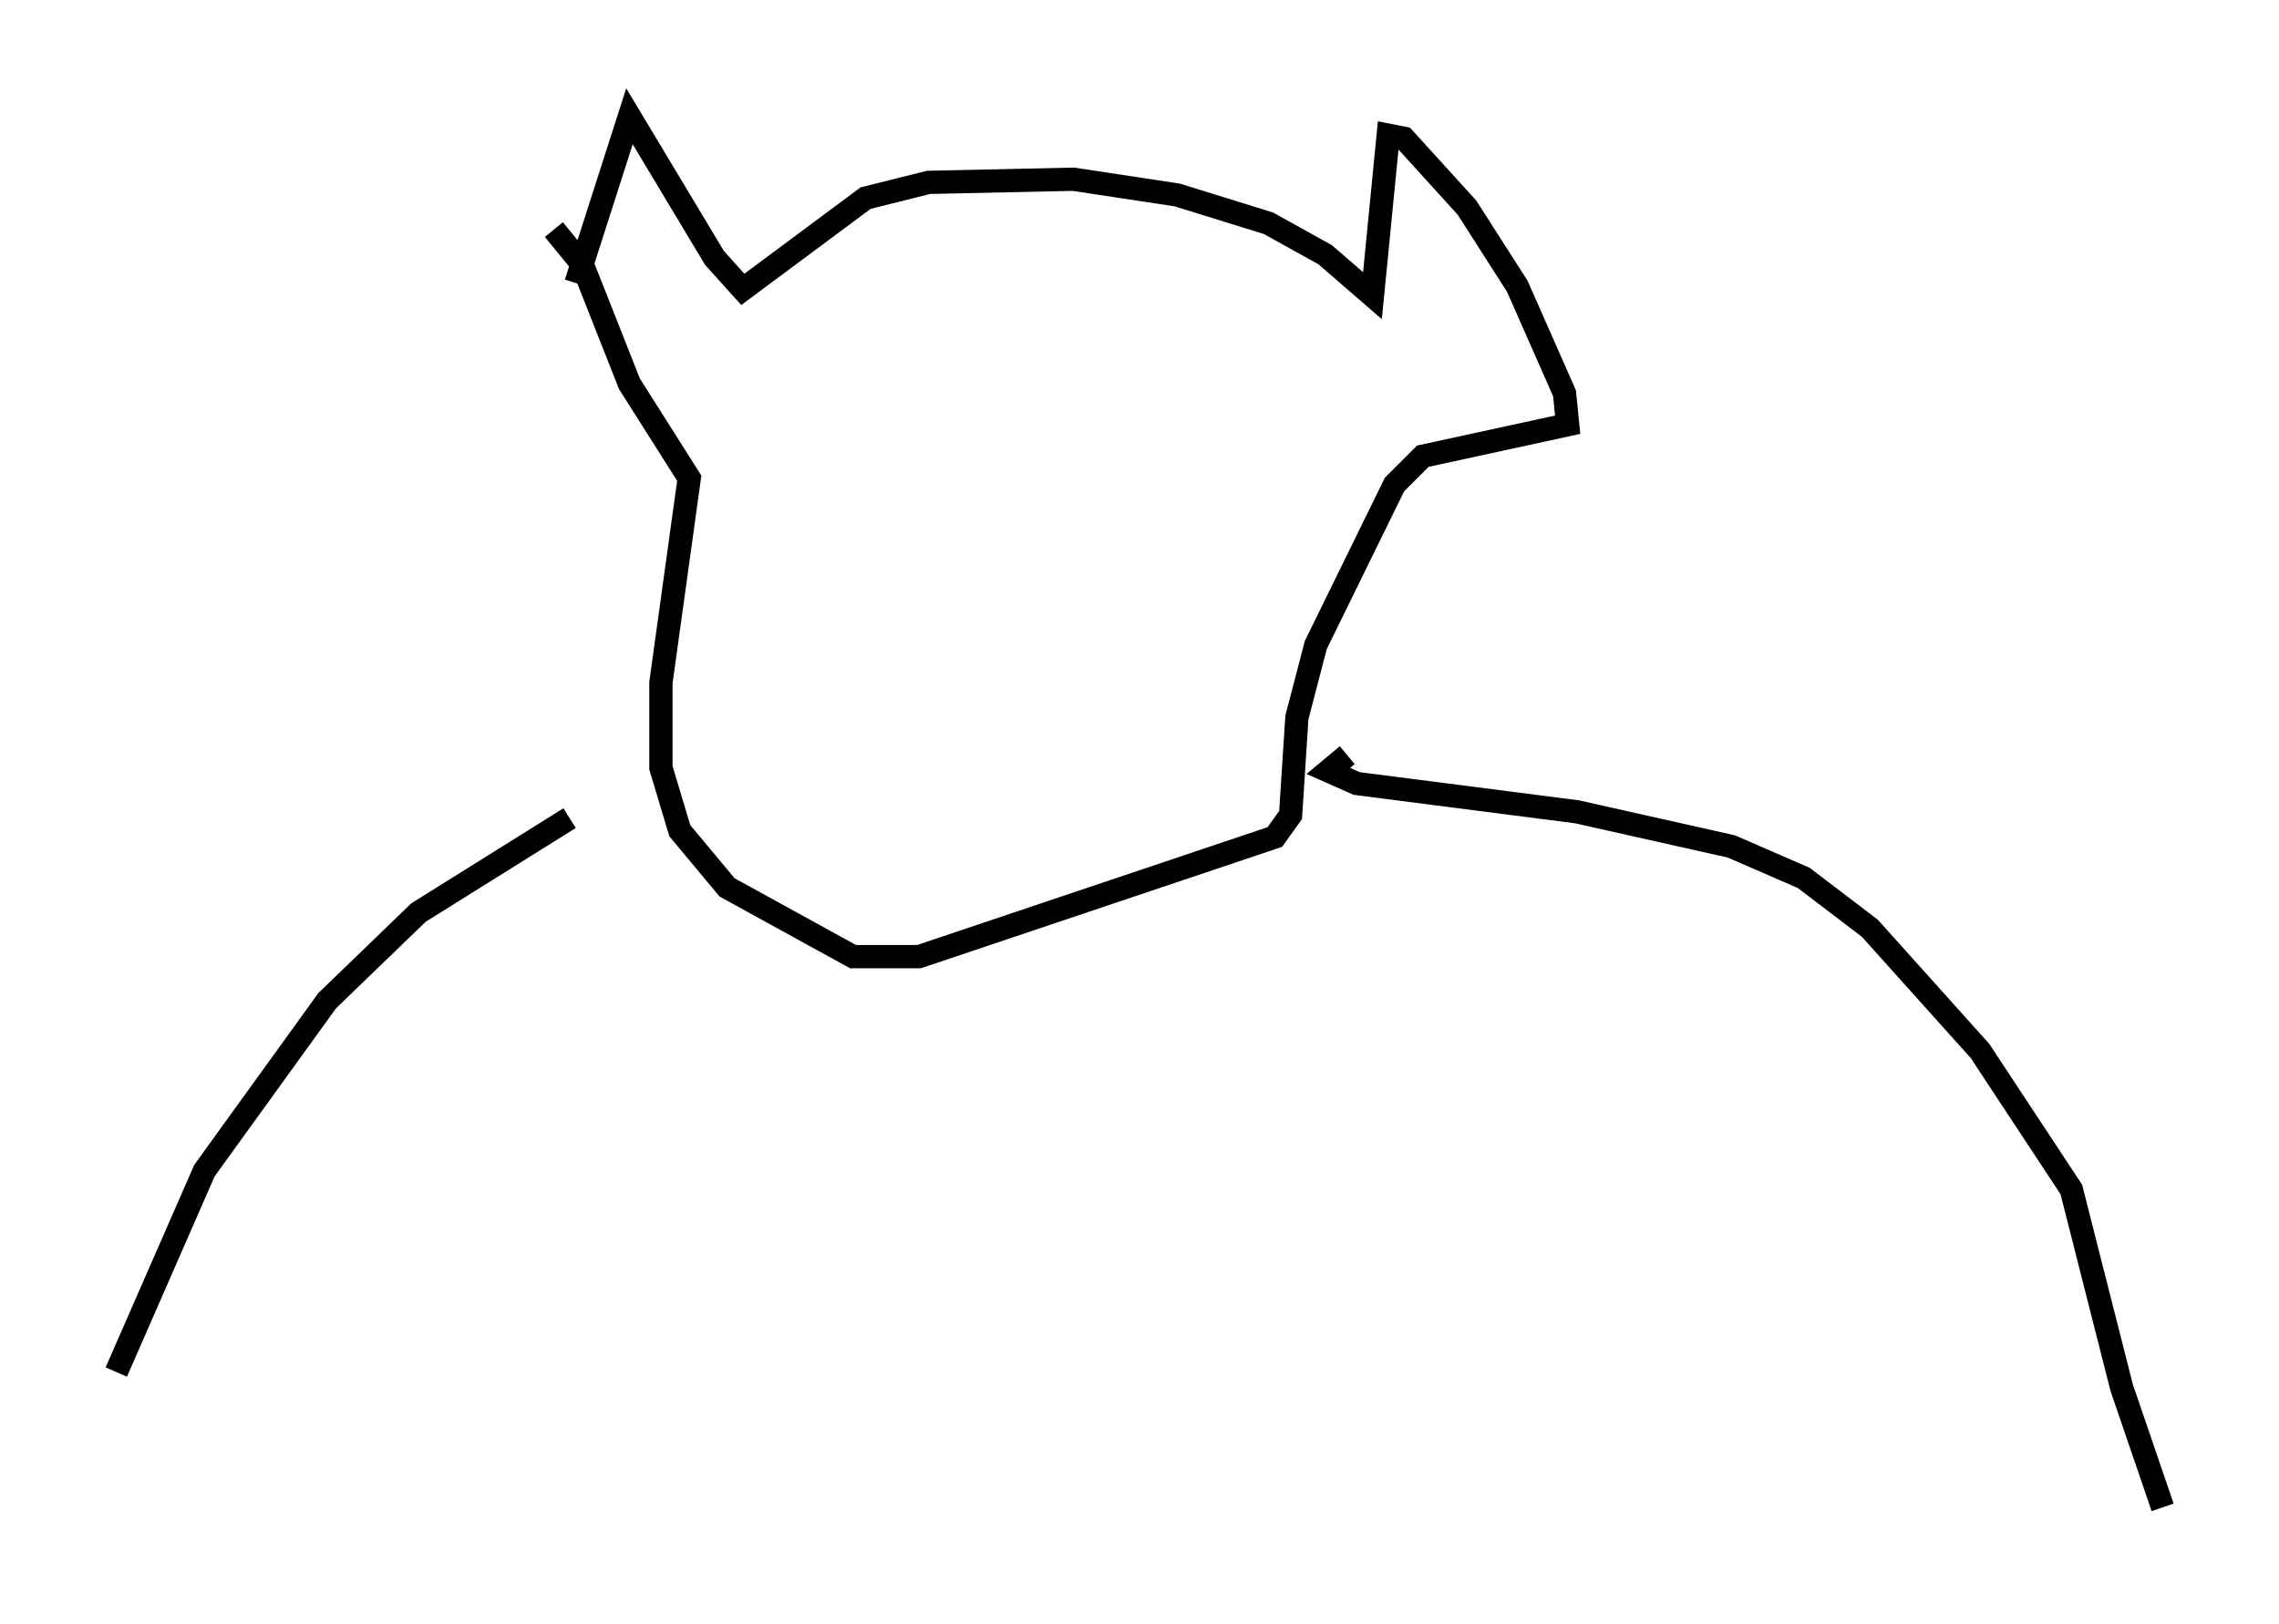 <?xml version="1.0" encoding="utf-8" ?>
<svg baseProfile="full" height="69.81" version="1.1" width="97.956" xmlns="http://www.w3.org/2000/svg" xmlns:ev="http://www.w3.org/2001/xml-events" xmlns:xlink="http://www.w3.org/1999/xlink"><defs /><rect fill="white" height="69.81" width="97.956" x="0" y="0" /><path d="M24.756, 13.66 m0.0, -1.488 l2.3, -7.172 3.654, 6.089 l1.218, 1.353 5.277, -3.924 l2.706, -0.677 6.225, -0.135 l4.465, 0.677 3.924, 1.218 l2.436, 1.353 2.03, 1.759 l0.677, -6.901 0.677, 0.135 l2.706, 2.977 2.165, 3.383 l2.03, 4.601 0.135, 1.353 l-6.225, 1.353 -1.218, 1.218 l-3.383, 6.901 -0.812, 3.112 l-0.271, 4.195 -0.677, 0.947 l-15.291, 5.142 -2.842, 0.0 l-5.413, -2.977 -2.03, -2.436 l-0.812, -2.706 0.0, -3.654 l1.218, -8.796 -2.571, -4.059 l-2.03, -5.142 -1.218, -1.488 m0.677, 25.304 l-6.495, 4.059 -3.924, 3.789 l-5.277, 7.307 -3.789, 8.66 m52.909, -26.522 l-0.812, 0.677 1.218, 0.541 l9.472, 1.218 6.631, 1.488 l3.112, 1.353 2.842, 2.165 l4.736, 5.277 3.924, 5.954 l2.165, 8.525 1.759, 5.142 " fill="none" stroke="black" stroke-width="1" /></svg>